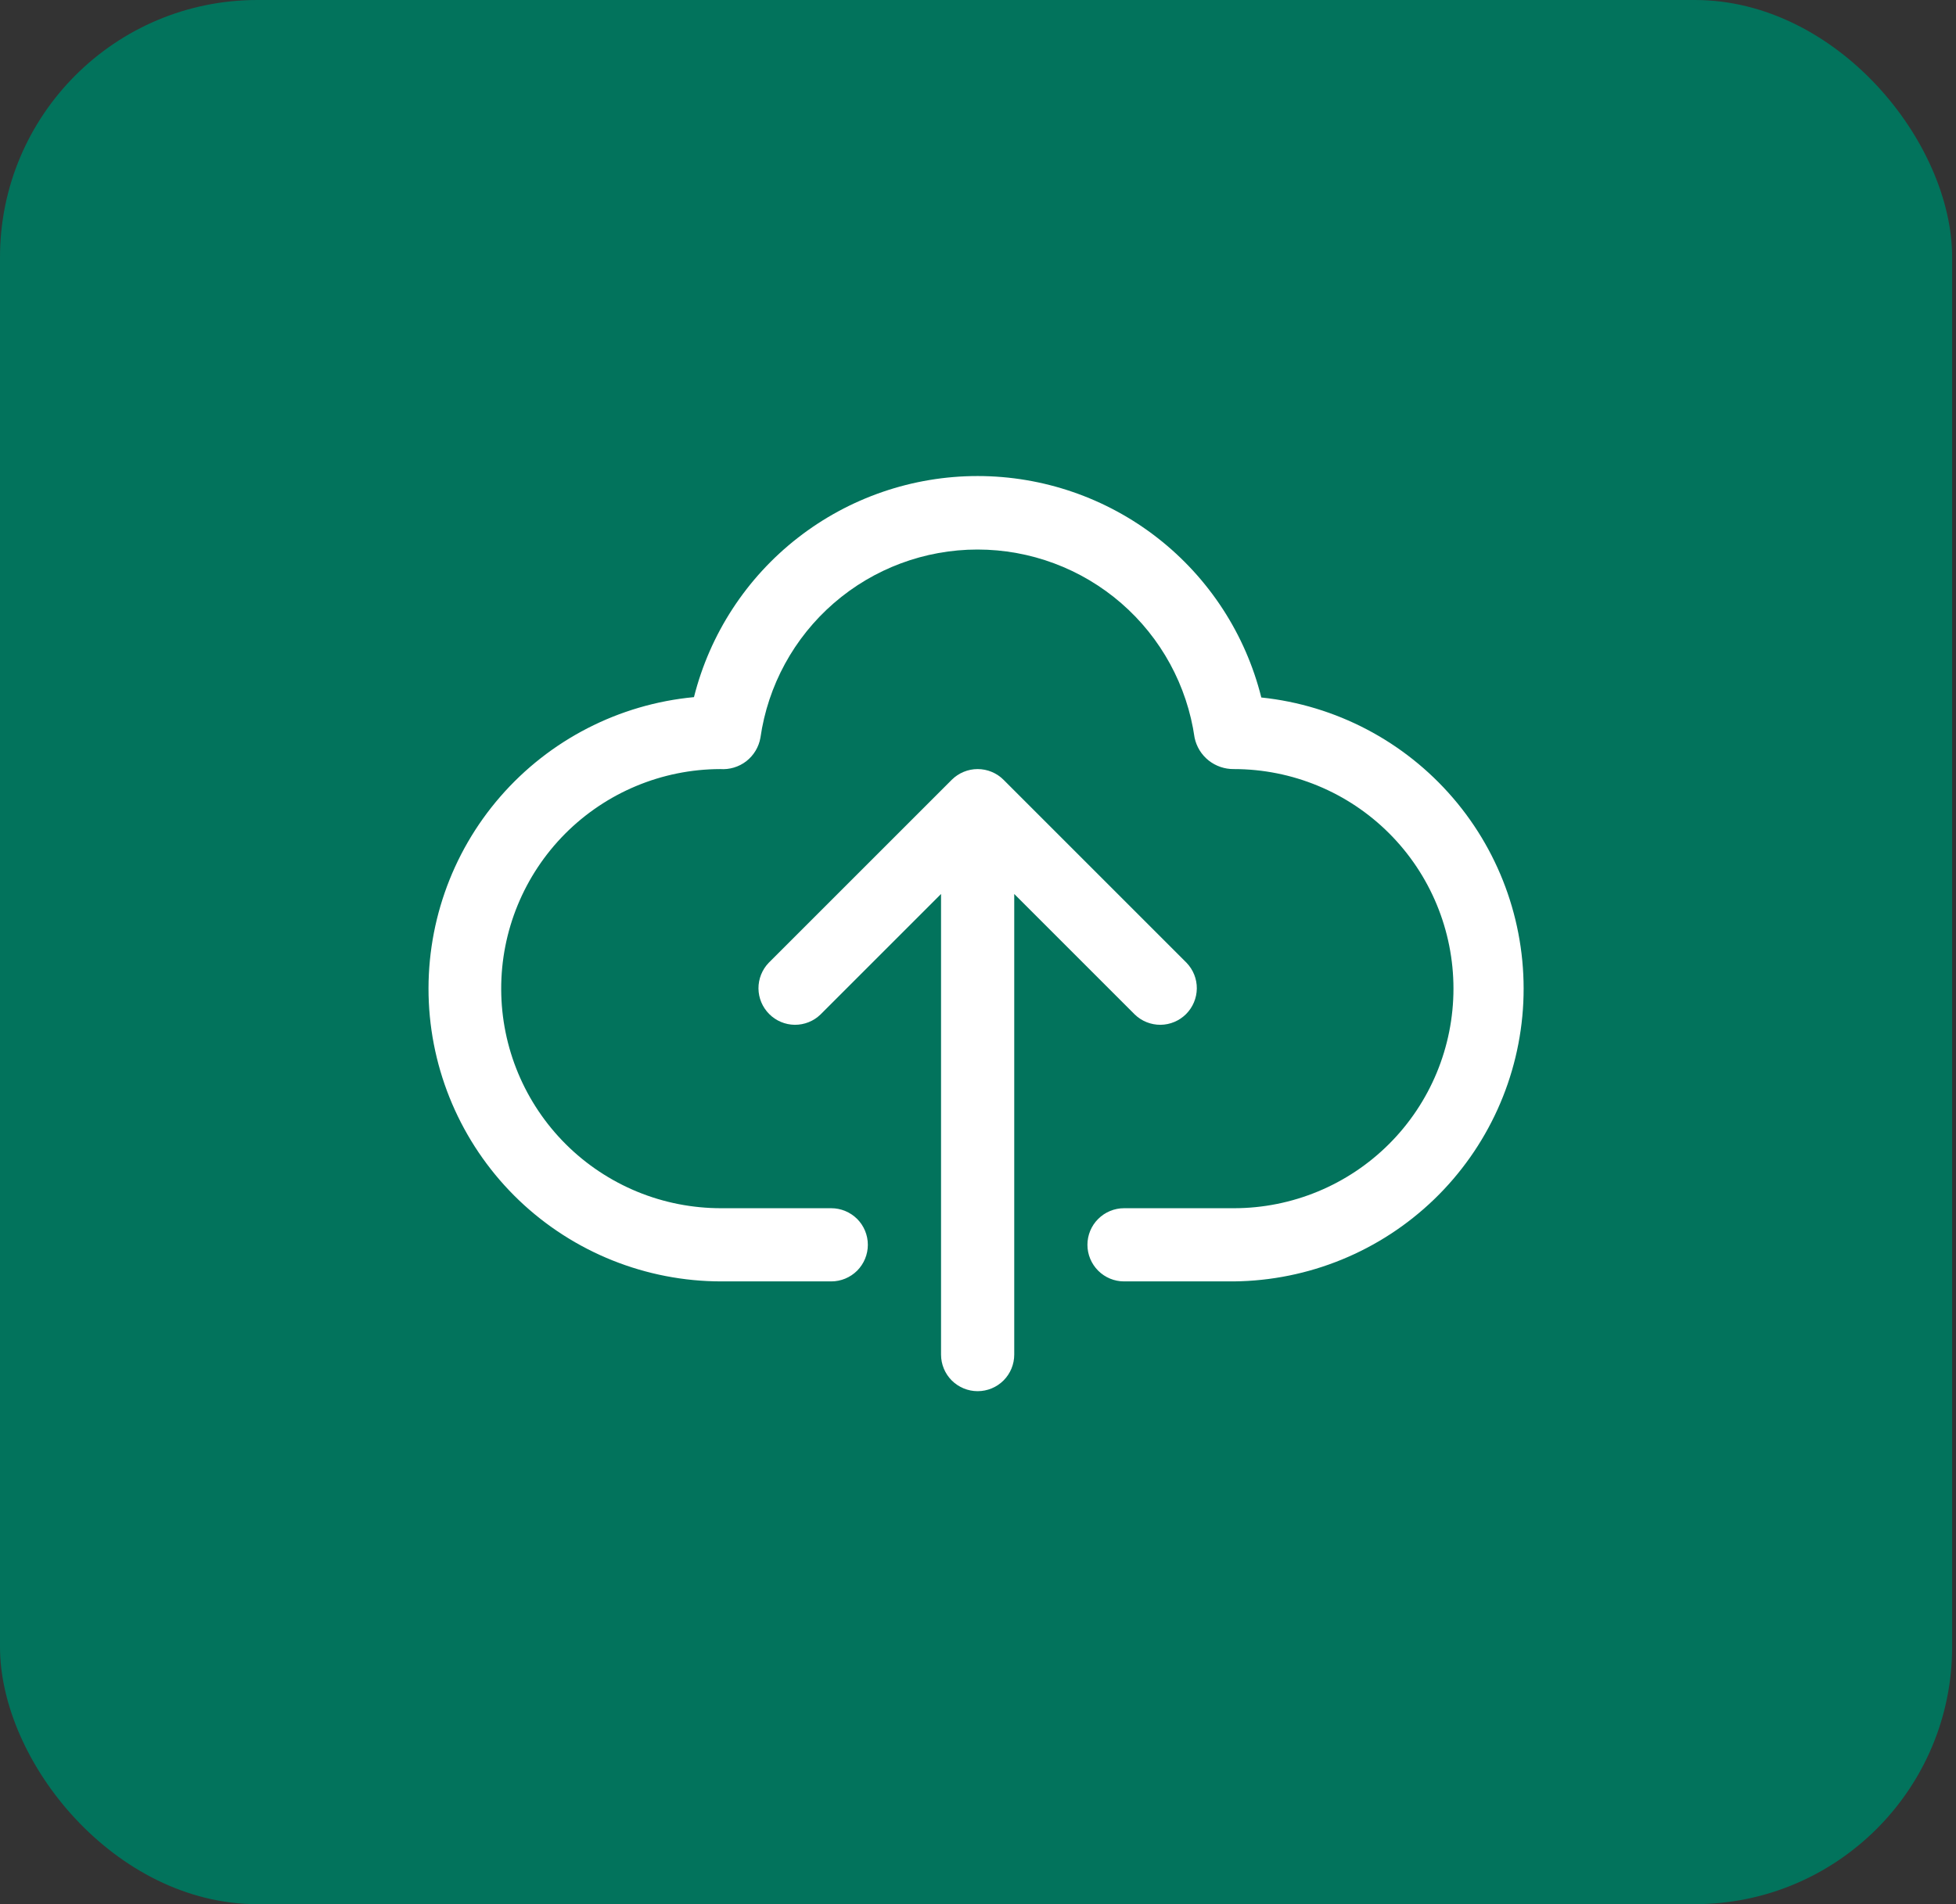 <svg width="38" height="37" viewBox="0 0 38 37" fill="none" xmlns="http://www.w3.org/2000/svg">
<rect x="0" y="0" width="38" height="37" fill="#333333" stroke="none"/>
<rect width="37.925" height="37" rx="5" fill="#02735C"/>
<path d="M24.504 13.553C24.197 12.324 23.488 11.234 22.49 10.454C21.492 9.675 20.262 9.251 18.996 9.25C17.729 9.249 16.499 9.672 15.5 10.45C14.501 11.228 13.791 12.318 13.482 13.546C12.026 13.683 10.678 14.376 9.719 15.48C8.76 16.584 8.263 18.016 8.331 19.477C8.4 20.938 9.029 22.317 10.087 23.327C11.146 24.336 12.553 24.899 14.015 24.899H16.149C16.337 24.899 16.518 24.824 16.652 24.691C16.785 24.557 16.86 24.376 16.86 24.188C16.86 23.999 16.785 23.818 16.652 23.685C16.518 23.552 16.337 23.477 16.149 23.477H14.015C13.455 23.478 12.9 23.37 12.382 23.157C11.864 22.944 11.392 22.631 10.995 22.236C10.193 21.438 9.74 20.354 9.737 19.223C9.733 18.091 10.18 17.005 10.977 16.202C11.775 15.4 12.859 14.947 13.991 14.944C14.173 14.957 14.354 14.903 14.499 14.791C14.643 14.678 14.741 14.517 14.773 14.336C14.918 13.321 15.424 12.392 16.199 11.72C16.973 11.048 17.965 10.678 18.99 10.678C20.016 10.678 21.007 11.048 21.782 11.72C22.557 12.392 23.063 13.321 23.208 14.336C23.245 14.51 23.341 14.666 23.481 14.777C23.62 14.887 23.793 14.946 23.971 14.944C25.102 14.944 26.188 15.393 26.988 16.193C27.788 16.993 28.237 18.079 28.237 19.21C28.237 20.342 27.788 21.427 26.988 22.227C26.188 23.027 25.102 23.477 23.971 23.477H21.837C21.649 23.477 21.468 23.552 21.335 23.685C21.201 23.818 21.126 23.999 21.126 24.188C21.126 24.376 21.201 24.557 21.335 24.691C21.468 24.824 21.649 24.899 21.837 24.899H23.971C25.423 24.884 26.814 24.314 27.86 23.306C28.905 22.298 29.526 20.928 29.594 19.478C29.662 18.027 29.173 16.605 28.227 15.504C27.28 14.402 25.948 13.704 24.504 13.553Z" fill="white"/>
<path d="M22.046 19.713C22.18 19.843 22.36 19.914 22.546 19.913C22.733 19.911 22.911 19.836 23.043 19.704C23.174 19.572 23.249 19.394 23.251 19.208C23.253 19.021 23.181 18.842 23.051 18.707L19.496 15.152C19.363 15.019 19.182 14.944 18.993 14.944C18.805 14.944 18.624 15.019 18.49 15.152L14.935 18.707C14.805 18.842 14.734 19.021 14.735 19.208C14.737 19.394 14.812 19.572 14.944 19.704C15.075 19.836 15.254 19.911 15.44 19.913C15.627 19.914 15.806 19.843 15.94 19.713L18.282 17.371V26.321C18.282 26.51 18.357 26.691 18.49 26.824C18.624 26.957 18.805 27.032 18.993 27.032C19.182 27.032 19.363 26.957 19.496 26.824C19.629 26.691 19.704 26.51 19.704 26.321V17.371L22.046 19.713Z" fill="white"/>
</svg>

